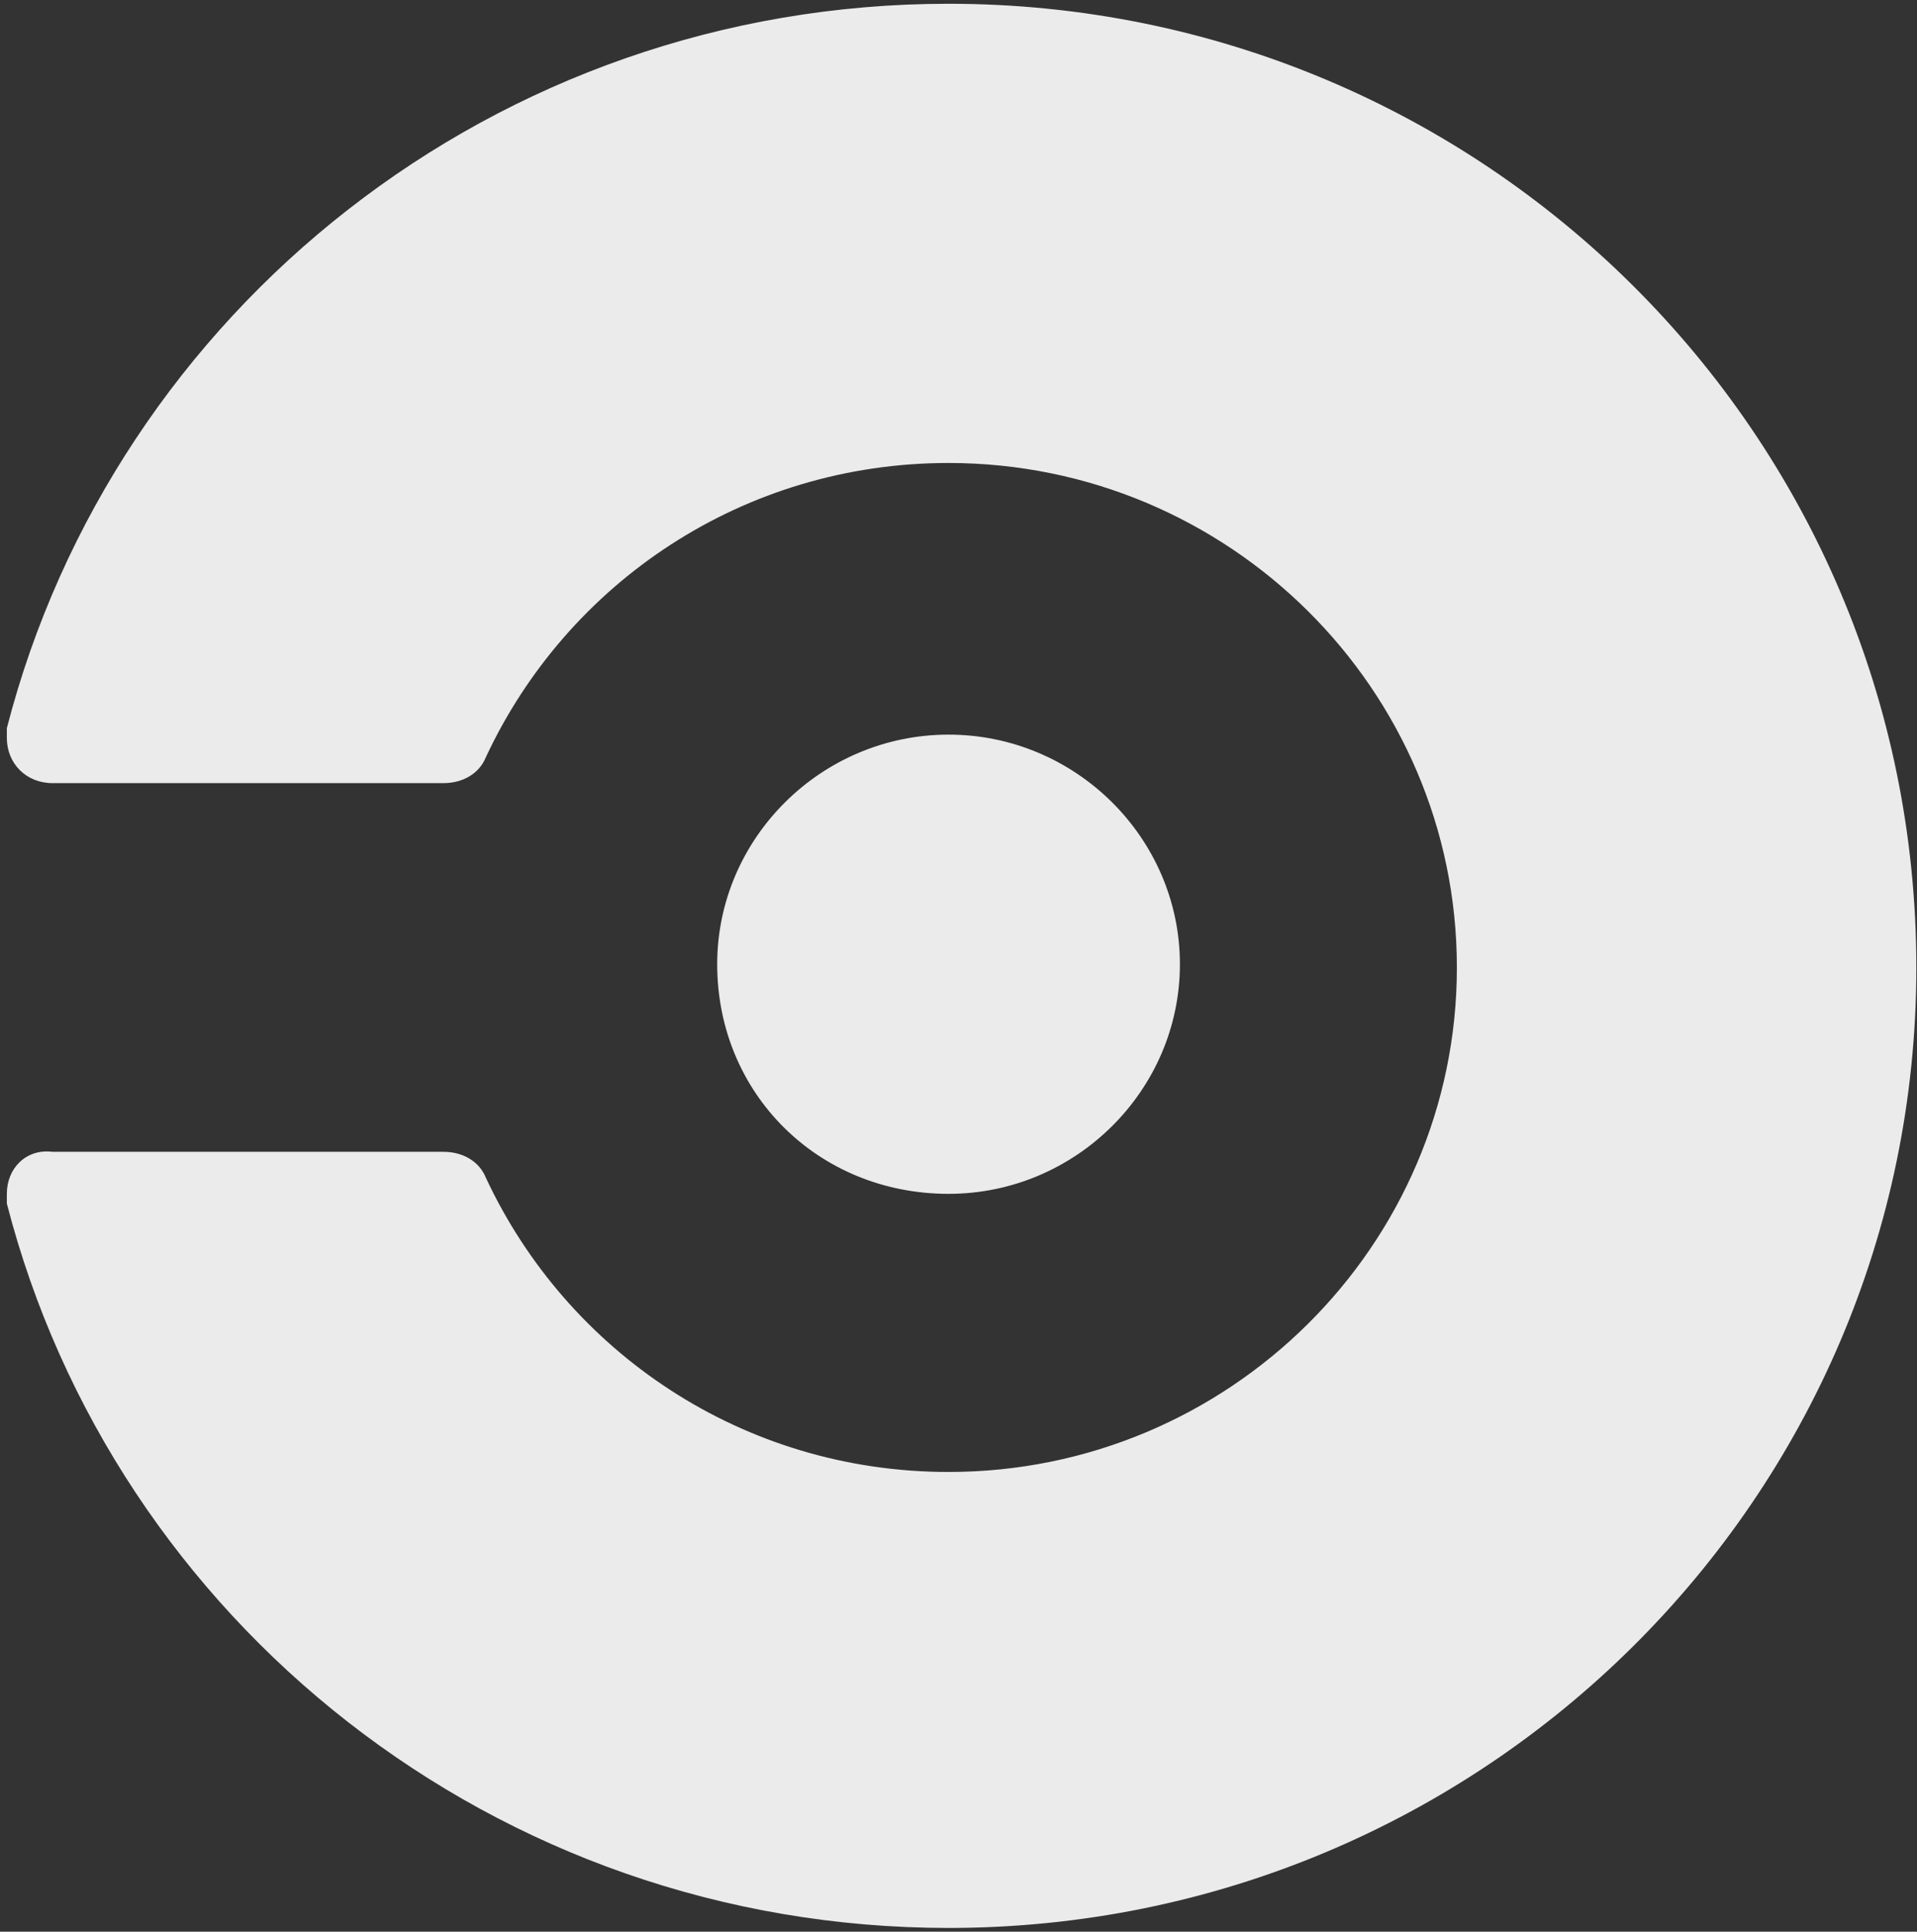 <svg xmlns="http://www.w3.org/2000/svg" width="255" height="257" fill="none" viewBox="0 0 255 257"><rect x="0" y="0" width="255" height="257" fill="#333333" stroke="none"/><g clip-path="url(#a)"><path fill="#ebebeb" d="M95.402 128.284c0-16.779 13.871-30.547 30.775-30.547s30.775 13.768 30.775 30.547c0 16.781-13.871 30.549-30.775 30.549-17.339 0-30.775-13.338-30.775-30.549M126.177.5C65.927.5 15.214 41.374.911 96.877v1.29c0 3.442 2.6 6.023 6.068 6.023h52.013c2.601 0 4.768-1.29 5.635-3.441 10.836-23.234 34.243-39.153 61.55-39.153 37.276 0 67.618 30.118 67.618 67.119s-30.342 67.12-67.618 67.12c-27.307 0-50.714-15.919-61.55-39.153-.867-2.151-3.034-3.442-5.634-3.442H6.978C3.51 152.809.91 155.391.91 158.833v1.29C15.214 215.626 65.928 256.5 126.177 256.5c71.085 0 128.734-57.224 128.734-127.785C254.911 57.724 197.262.5 126.177.5"/></g><defs><clipPath id="a"><path fill="#ebebeb" d="M.91.5h254v256H.91z"/></clipPath></defs></svg>
